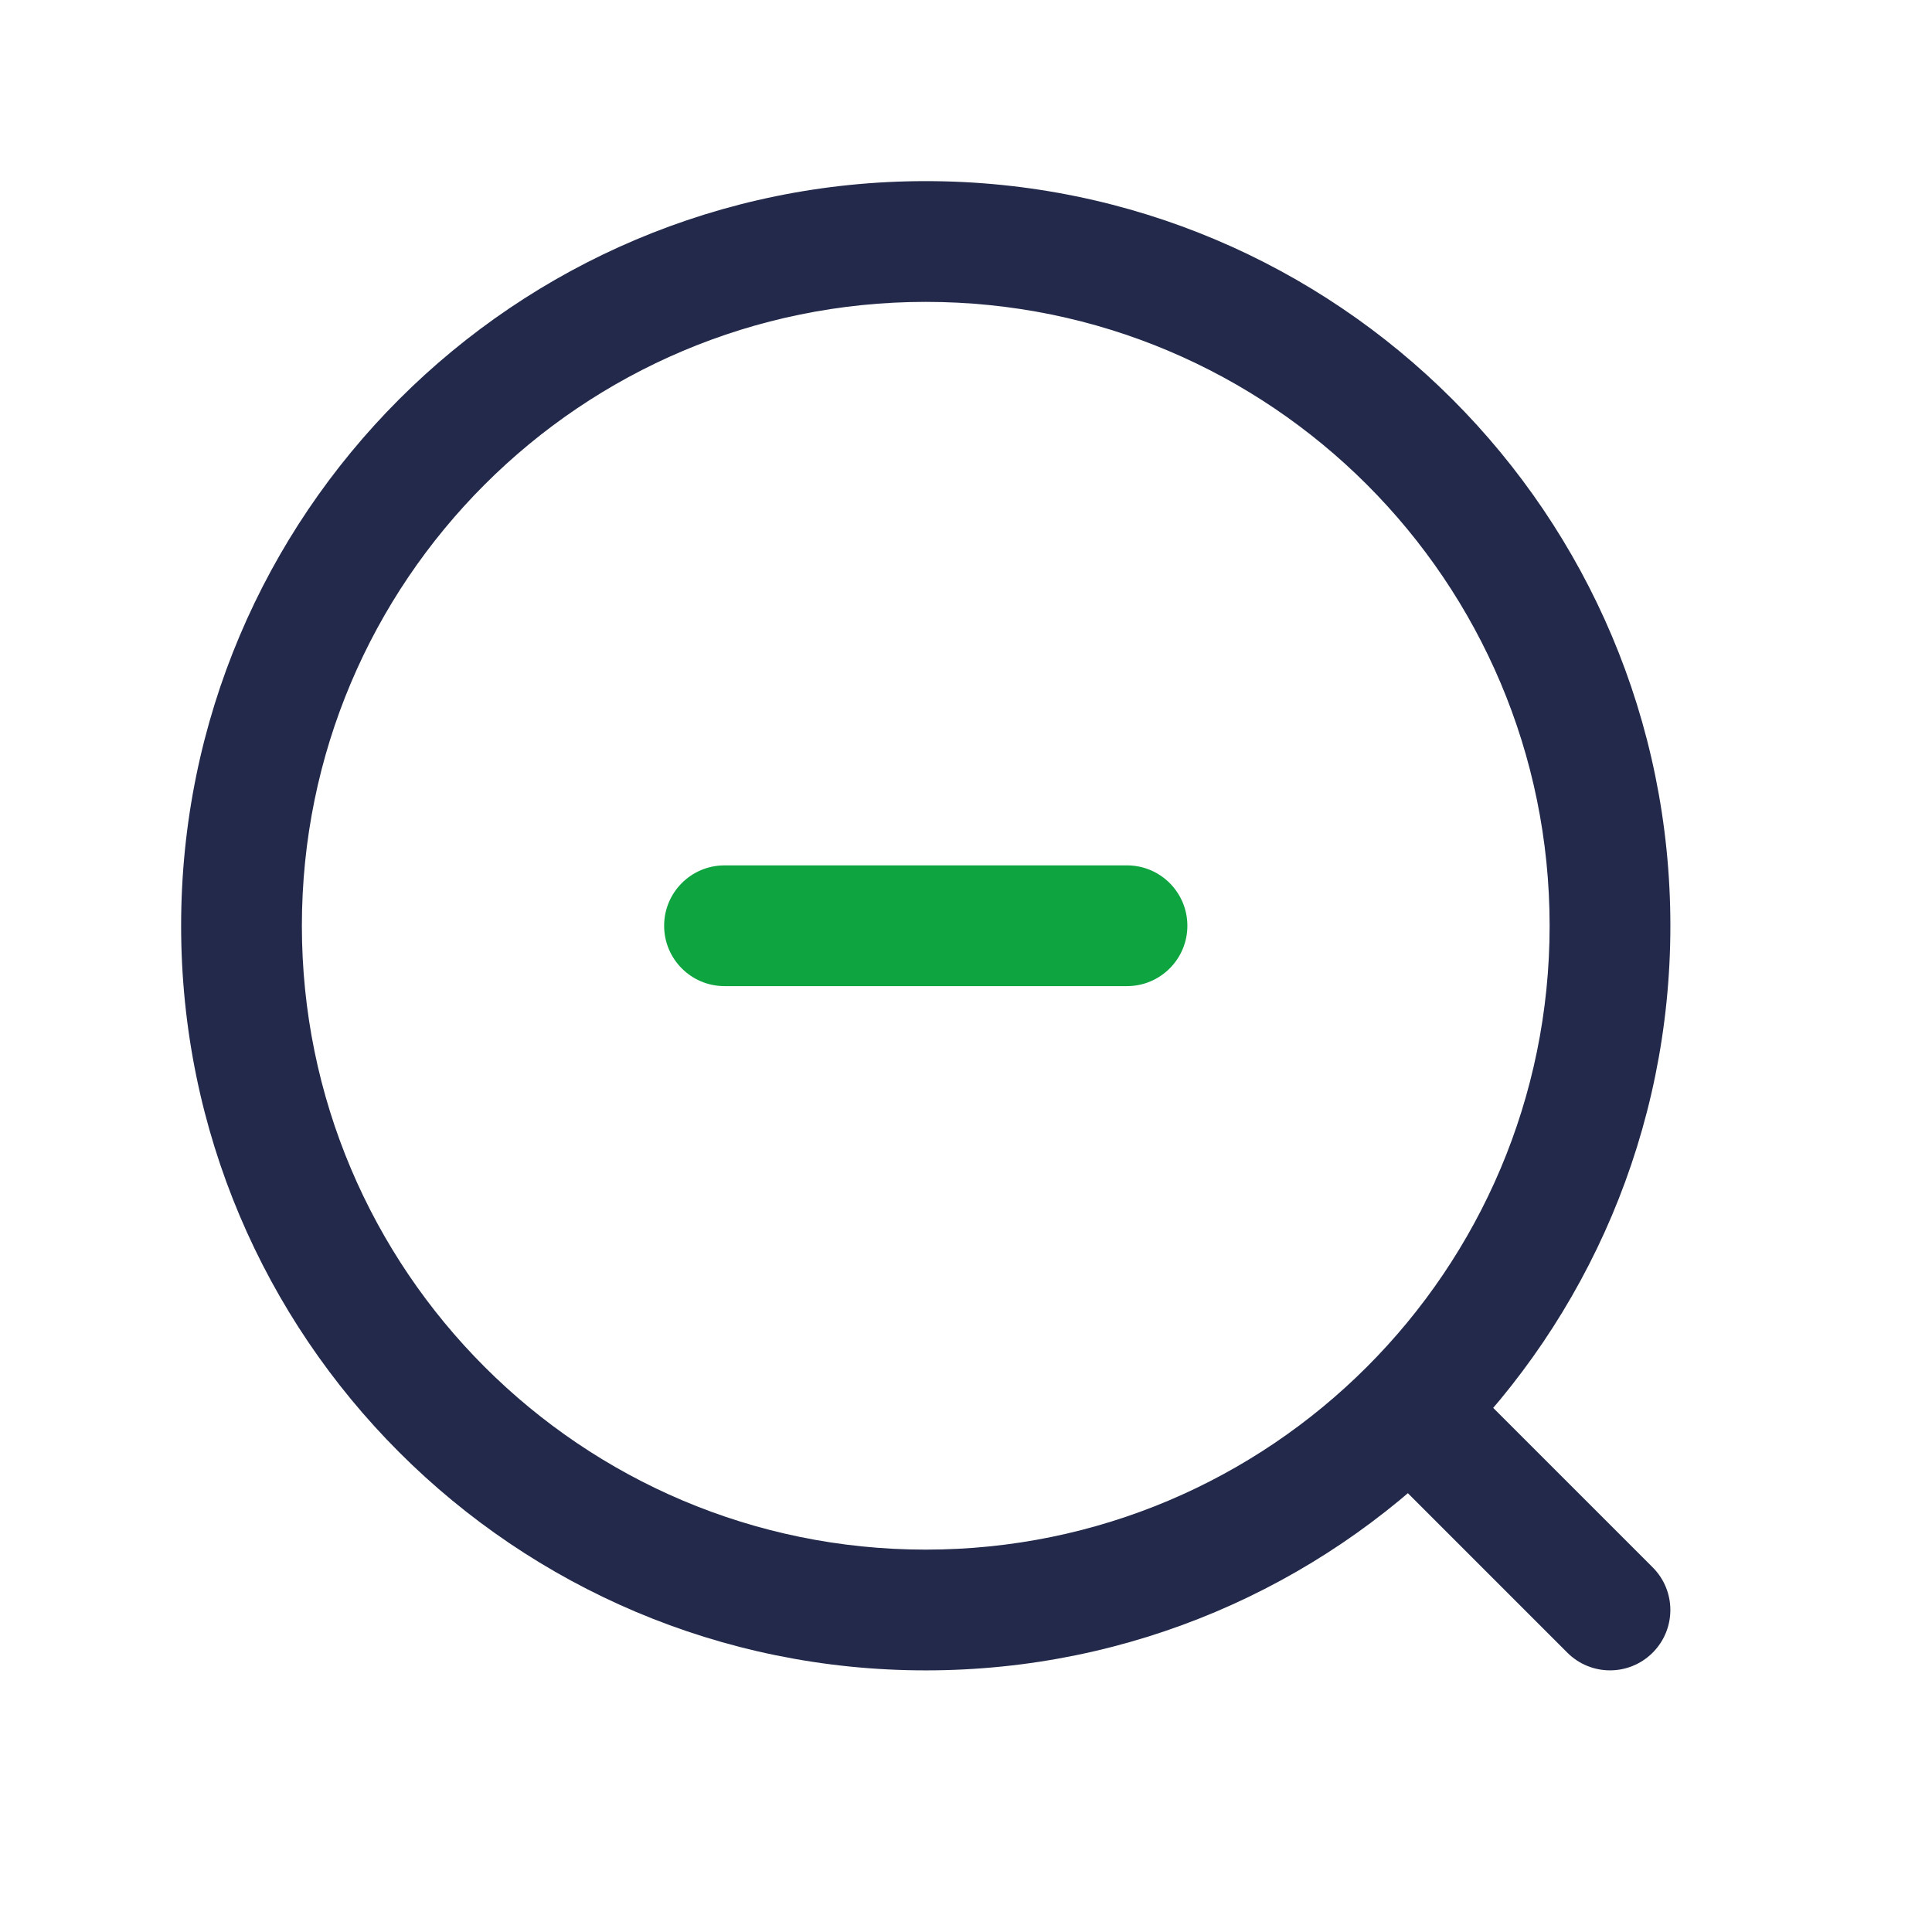 <svg width="24" height="24" viewBox="0 0 24 24" fill="none" xmlns="http://www.w3.org/2000/svg">
<path fill-rule="evenodd" clip-rule="evenodd" d="M11.5 3.75C7.22 3.75 3.75 7.22 3.75 11.5C3.75 15.78 7.22 19.25 11.5 19.25C15.78 19.25 19.25 15.78 19.25 11.5C19.25 7.22 15.78 3.75 11.5 3.75ZM2.25 11.5C2.25 6.391 6.391 2.25 11.5 2.25C16.609 2.25 20.75 6.391 20.75 11.5C20.75 16.609 16.609 20.75 11.5 20.75C6.391 20.75 2.25 16.609 2.25 11.5Z" fill="#23294A"/>
<path fill-rule="evenodd" clip-rule="evenodd" d="M17.47 17.47C17.763 17.177 18.237 17.177 18.53 17.47L20.53 19.47C20.823 19.763 20.823 20.237 20.53 20.53C20.237 20.823 19.763 20.823 19.47 20.53L17.47 18.53C17.177 18.237 17.177 17.763 17.47 17.47Z" fill="#23294A"/>
<path fill-rule="evenodd" clip-rule="evenodd" d="M8.25 11.5C8.25 11.086 8.586 10.75 9 10.75H14C14.414 10.75 14.75 11.086 14.75 11.5C14.75 11.914 14.414 12.25 14 12.25H9C8.586 12.25 8.25 11.914 8.25 11.5Z" fill="#0EA541"/>
</svg>
